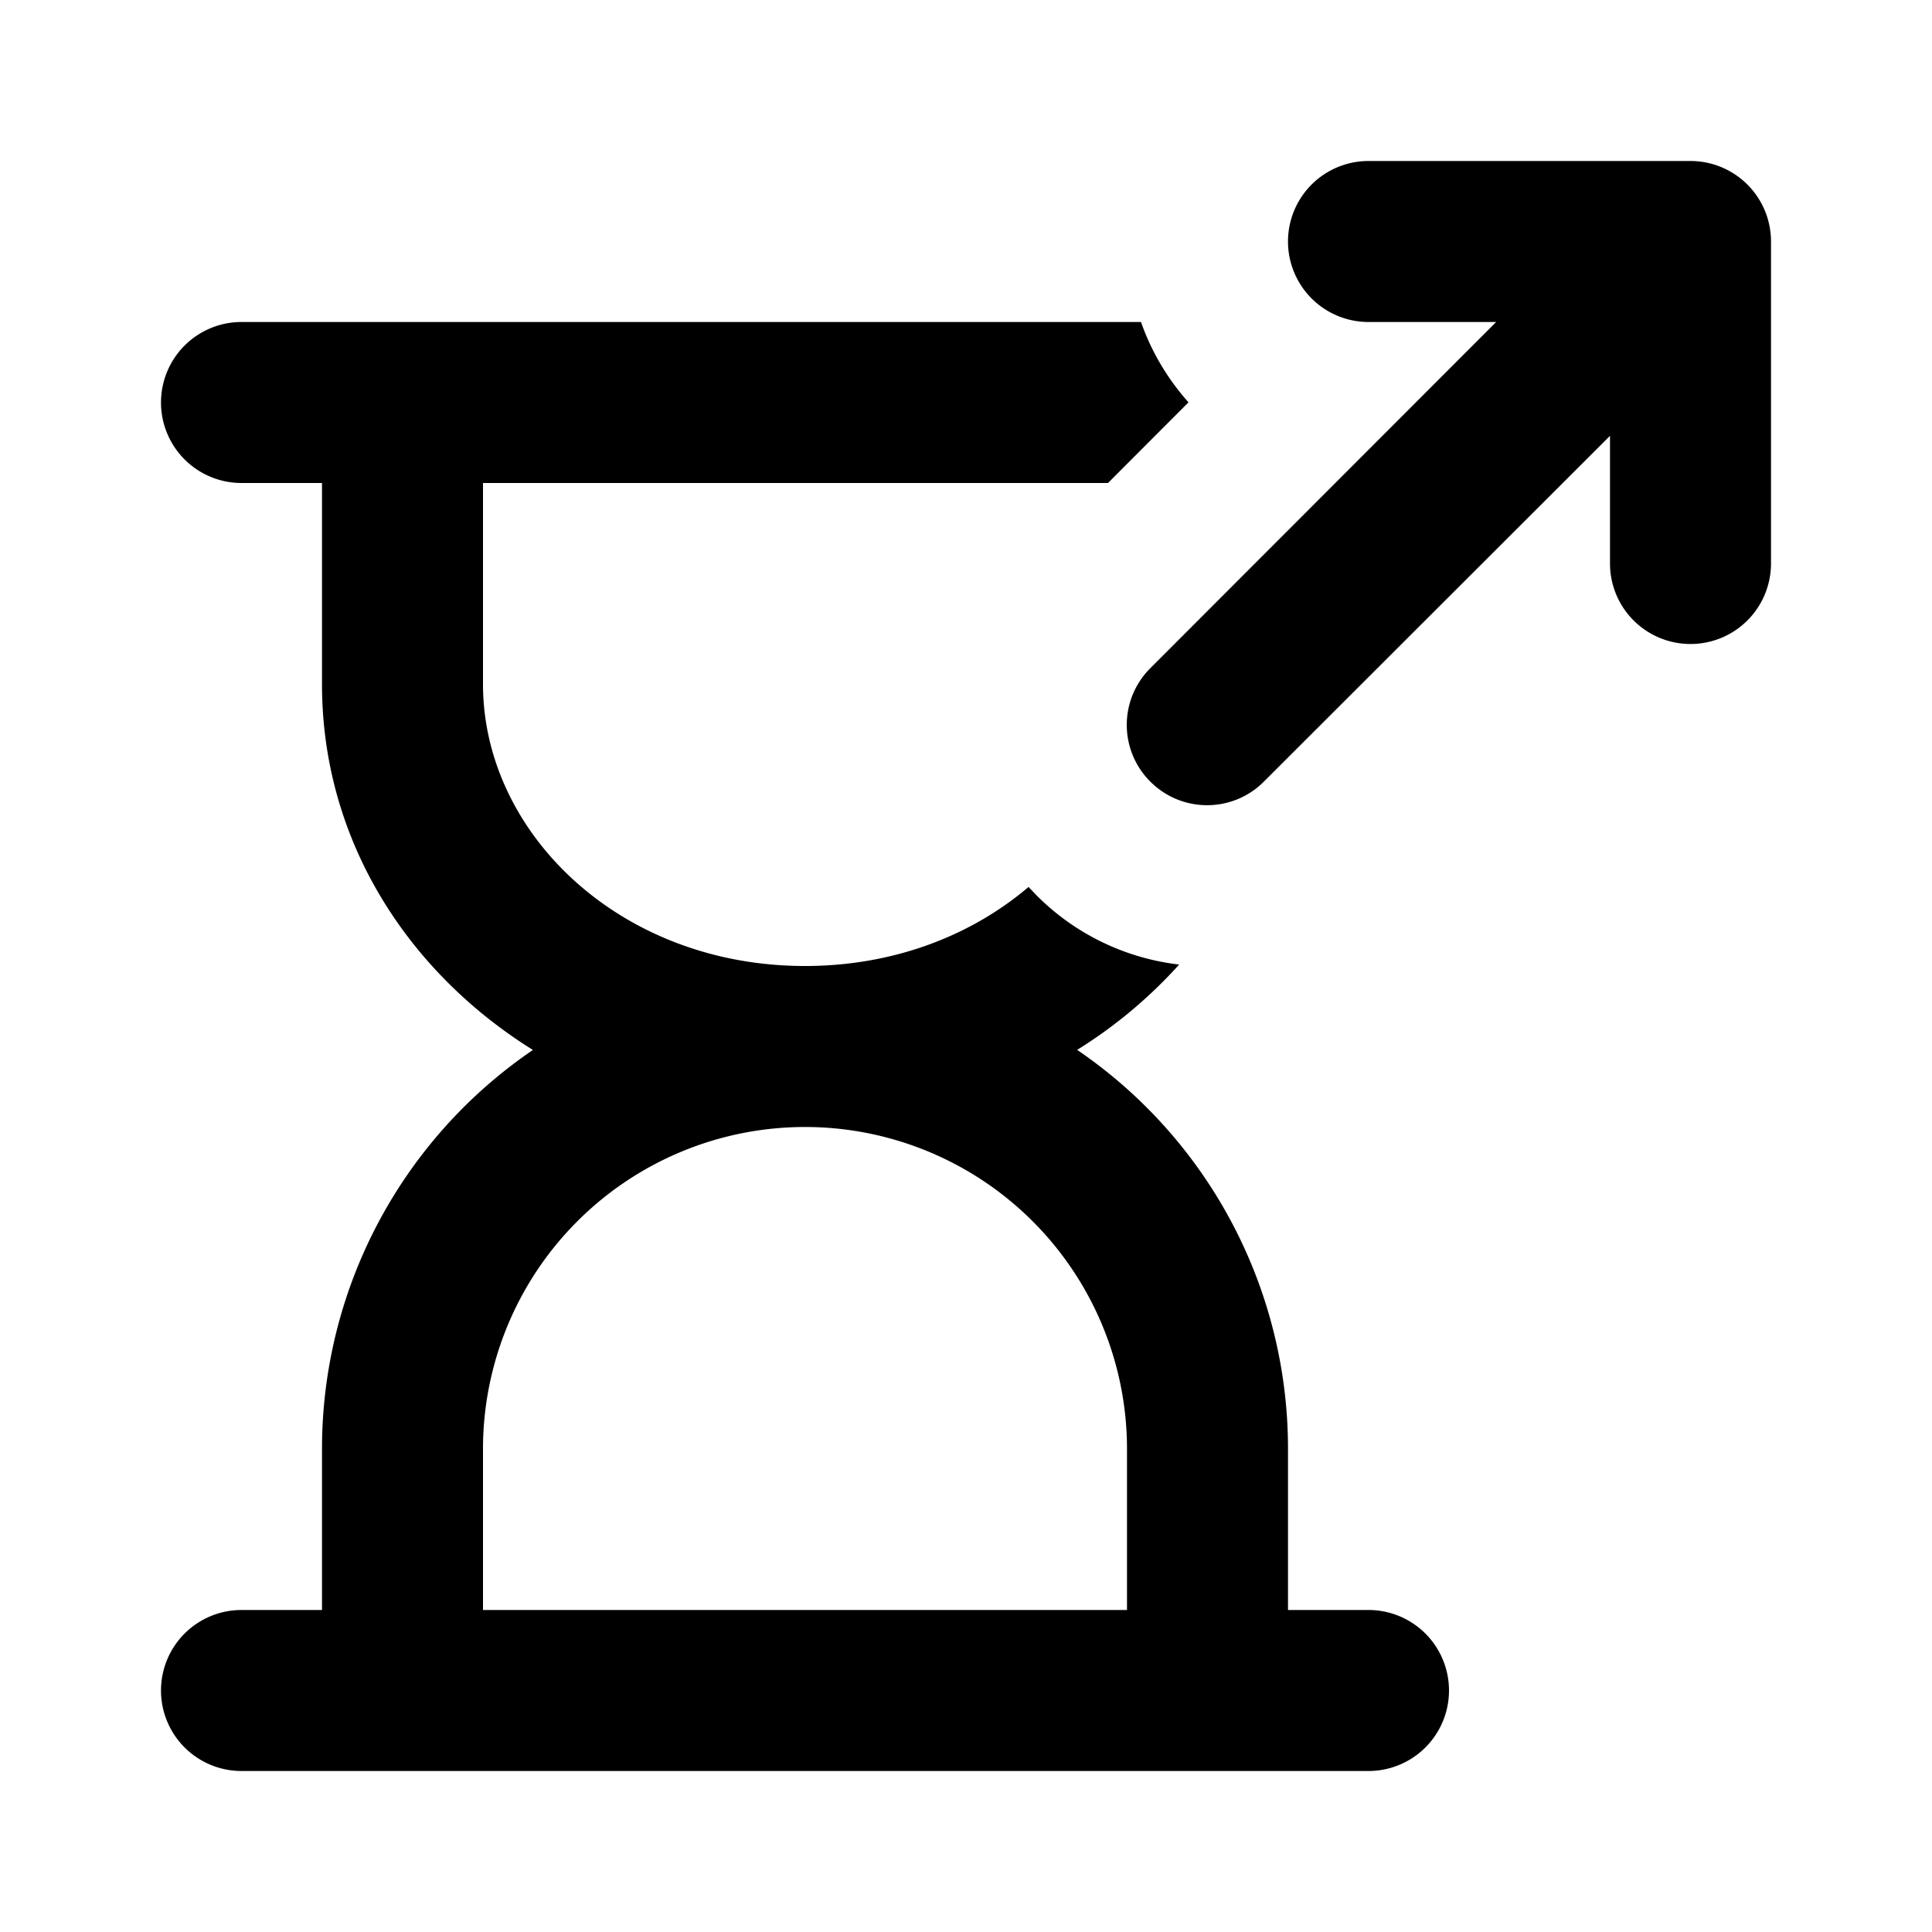 <svg xmlns="http://www.w3.org/2000/svg" viewBox="0 0 24 24" fill="currentColor">
  <path _ngcontent-ng-c1909134112="" fill-rule="evenodd" clip-rule="evenodd" style="color: inherit" d="M17 2a1 1 0 0 0 0 2h1.586L14.29 8.3a.995.995 0 0 0 0 1.41c.39.39 1.02.39 1.41 0L20 5.414V7a1 1 0 0 0 2 0V3a1 1 0 0 0-1-1h-4Zm-2.826 2c.13.372.333.71.59.998l-1 1.002H6v2.5c0 1.837 1.69 3.5 4 3.5 1.108 0 2.072-.382 2.777-.982l.101.106a2.985 2.985 0 0 0 1.77.858 5.883 5.883 0 0 1-1.267 1.06A5.994 5.994 0 0 1 16 18v2h1a1 1 0 1 1 0 2H3a1 1 0 0 1 0-2h1v-2a5.994 5.994 0 0 1 2.62-4.957C5.056 12.068 4 10.43 4 8.5V6H3a1 1 0 1 1 0-2h11.174ZM14 20v-2a4 4 0 1 0-8 0v2h8Z" />
</svg>